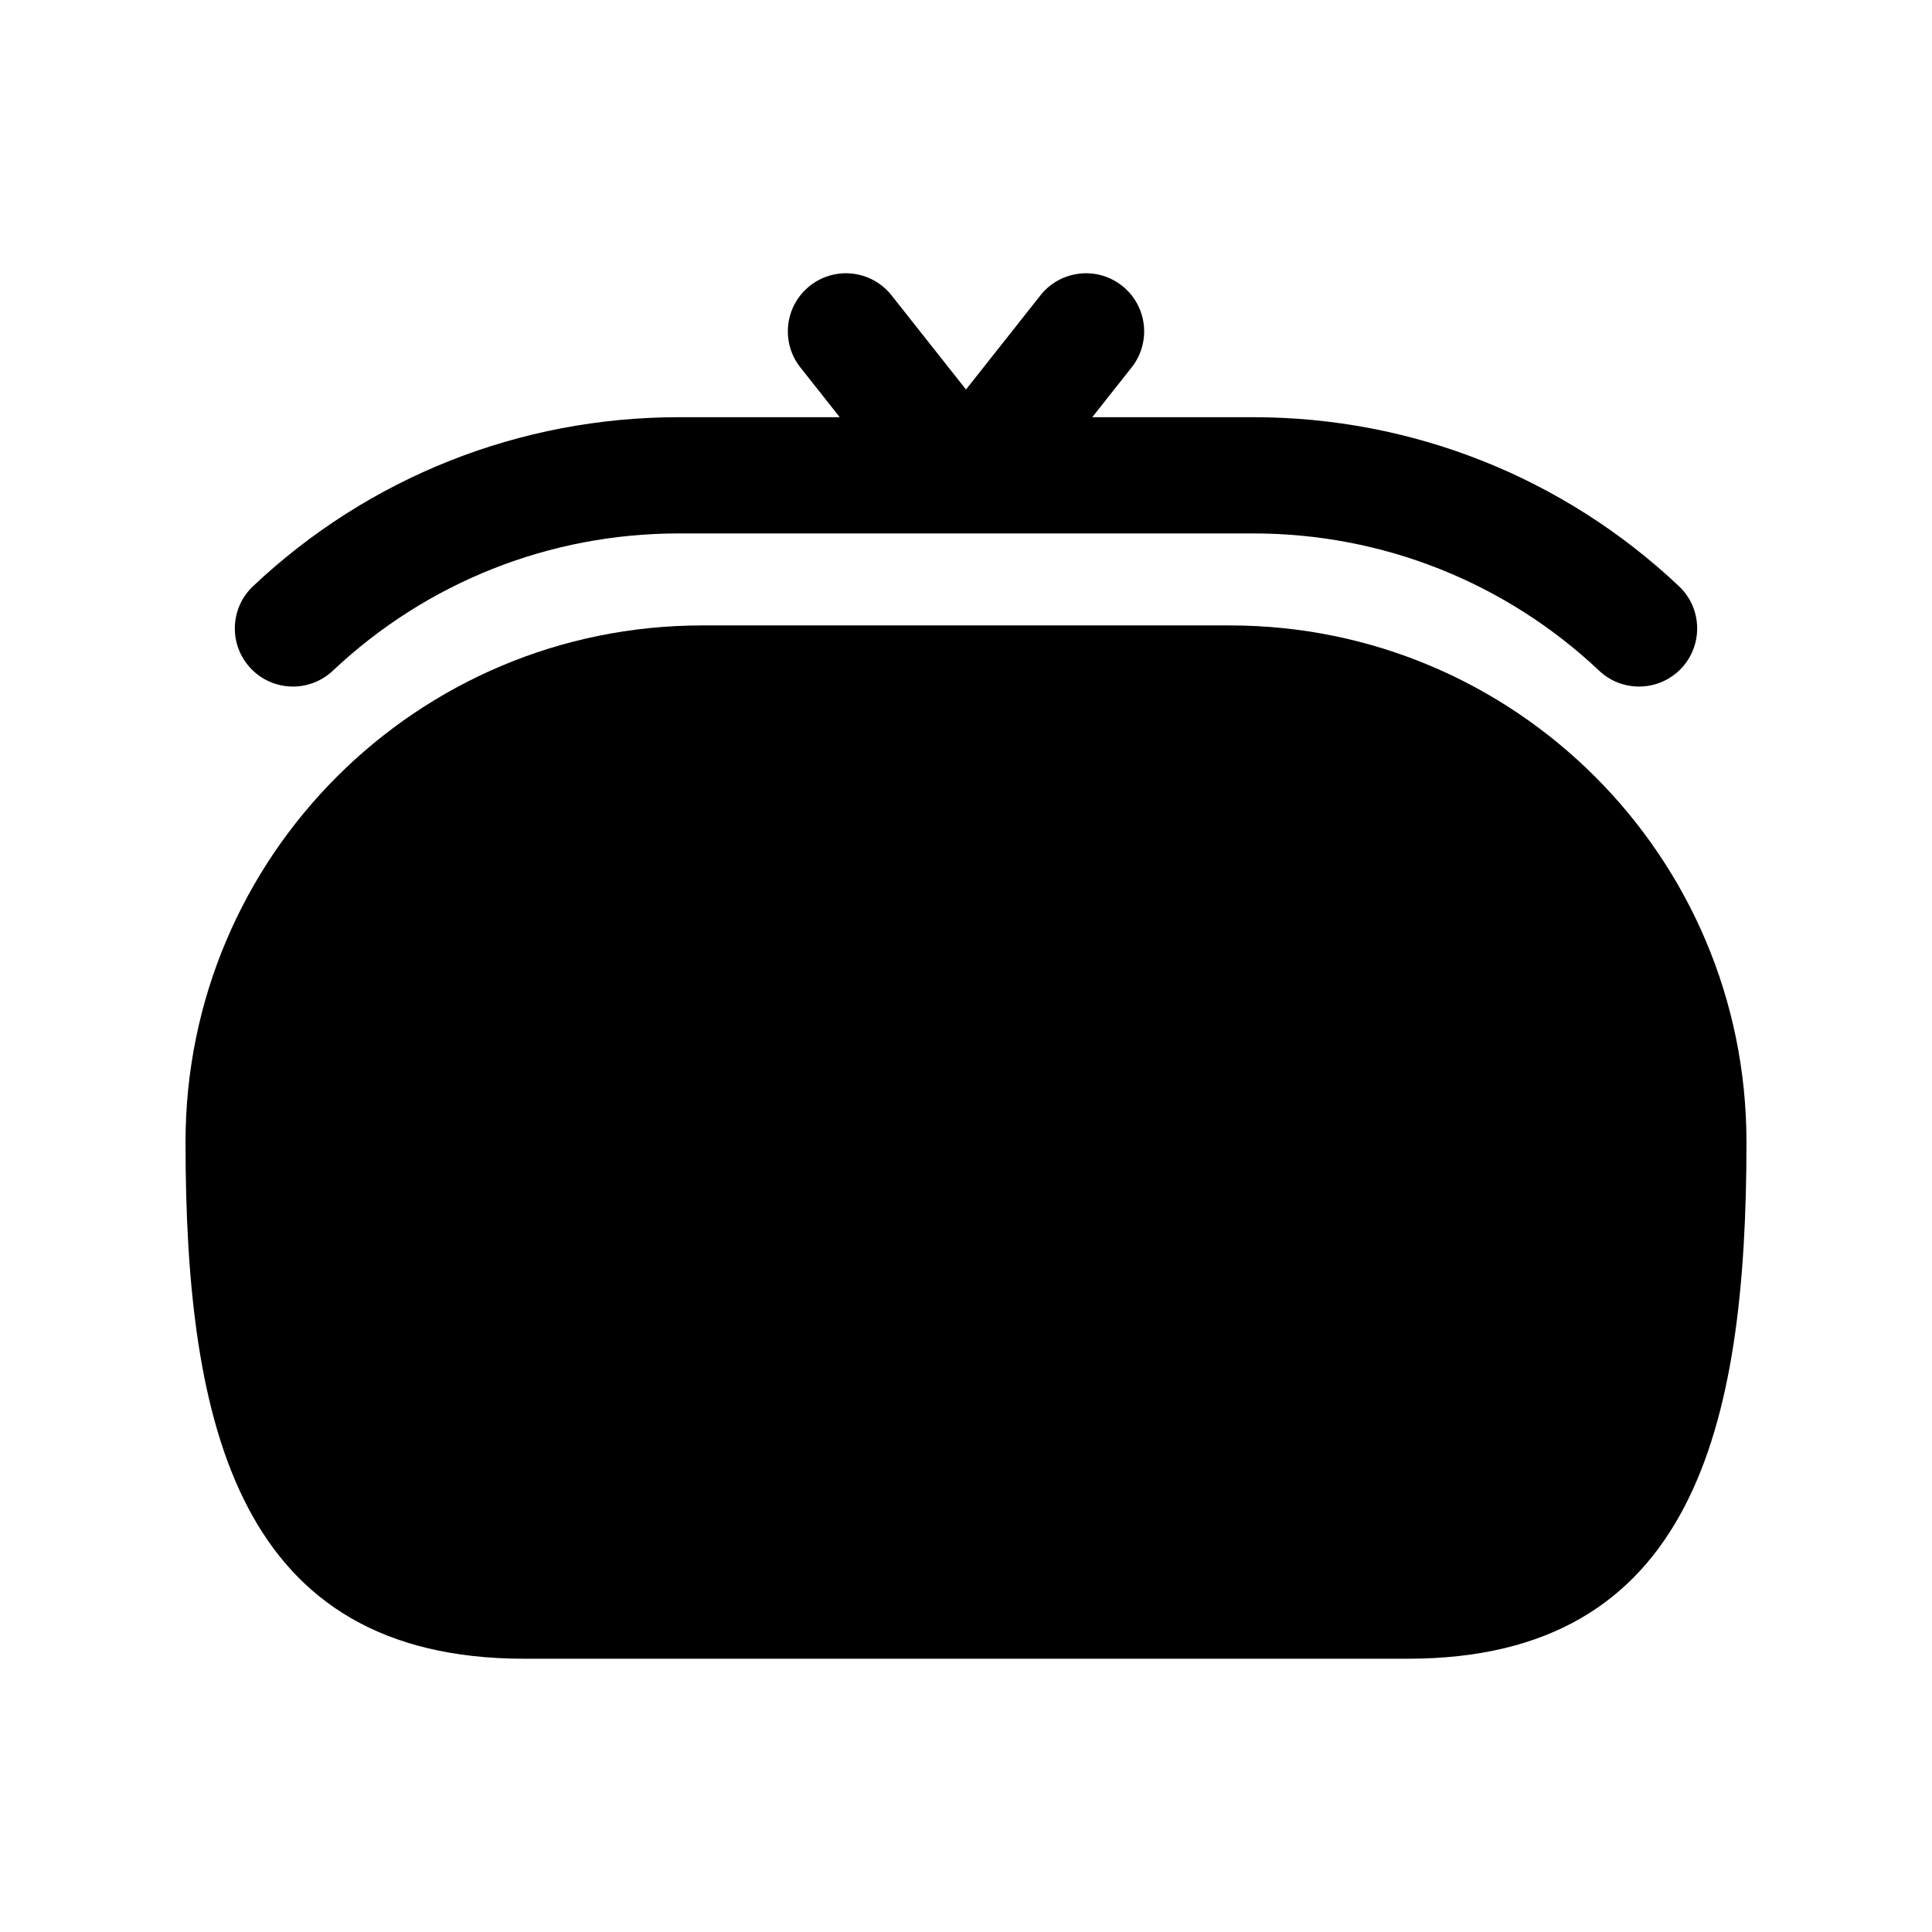 <?xml version="1.0" encoding="iso-8859-1"?>
<!-- Generator: Adobe Illustrator 16.0.0, SVG Export Plug-In . SVG Version: 6.00 Build 0)  -->
<!DOCTYPE svg PUBLIC "-//W3C//DTD SVG 1.1//EN" "http://www.w3.org/Graphics/SVG/1.1/DTD/svg11.dtd">
<svg version="1.1" id="Layer_1" xmlns="http://www.w3.org/2000/svg" xmlns:xlink="http://www.w3.org/1999/xlink" x="0px" y="0px"
	 width="512px" height="512px" viewBox="0 0 512 512" style="enable-background:new 0 0 512 512;" xml:space="preserve">
<g>
	<path d="M325.916,165.744h-139.83c-75.617,0-136.92,61.302-136.92,136.919c0,75.618,14.16,136.919,89.775,136.919h234.117
		c75.617,0,89.775-61.301,89.775-136.919C462.834,227.046,401.535,165.744,325.916,165.744z"/>
	<path d="M444.928,155.334c-30.635-28.87-70.691-44.771-112.795-44.771h-42.67l10.43-13.193c5.275-6.672,4.145-16.356-2.529-21.632
		c-6.67-5.274-16.355-4.144-21.631,2.529L256,103.226l-19.732-24.958c-5.275-6.672-14.959-7.805-21.631-2.529
		c-6.674,5.275-7.805,14.96-2.529,21.632l10.432,13.193h-42.672c-42.104,0-82.16,15.9-112.795,44.771
		c-6.189,5.834-6.479,15.58-0.645,21.77c5.834,6.191,15.576,6.478,21.77,0.646c24.896-23.464,57.451-36.386,91.67-36.386h152.266
		c34.219,0,66.773,12.922,91.67,36.386c2.975,2.804,6.771,4.193,10.561,4.193c4.094,0,8.18-1.623,11.211-4.839
		C451.406,170.914,451.119,161.168,444.928,155.334z"/>
</g>
</svg>
